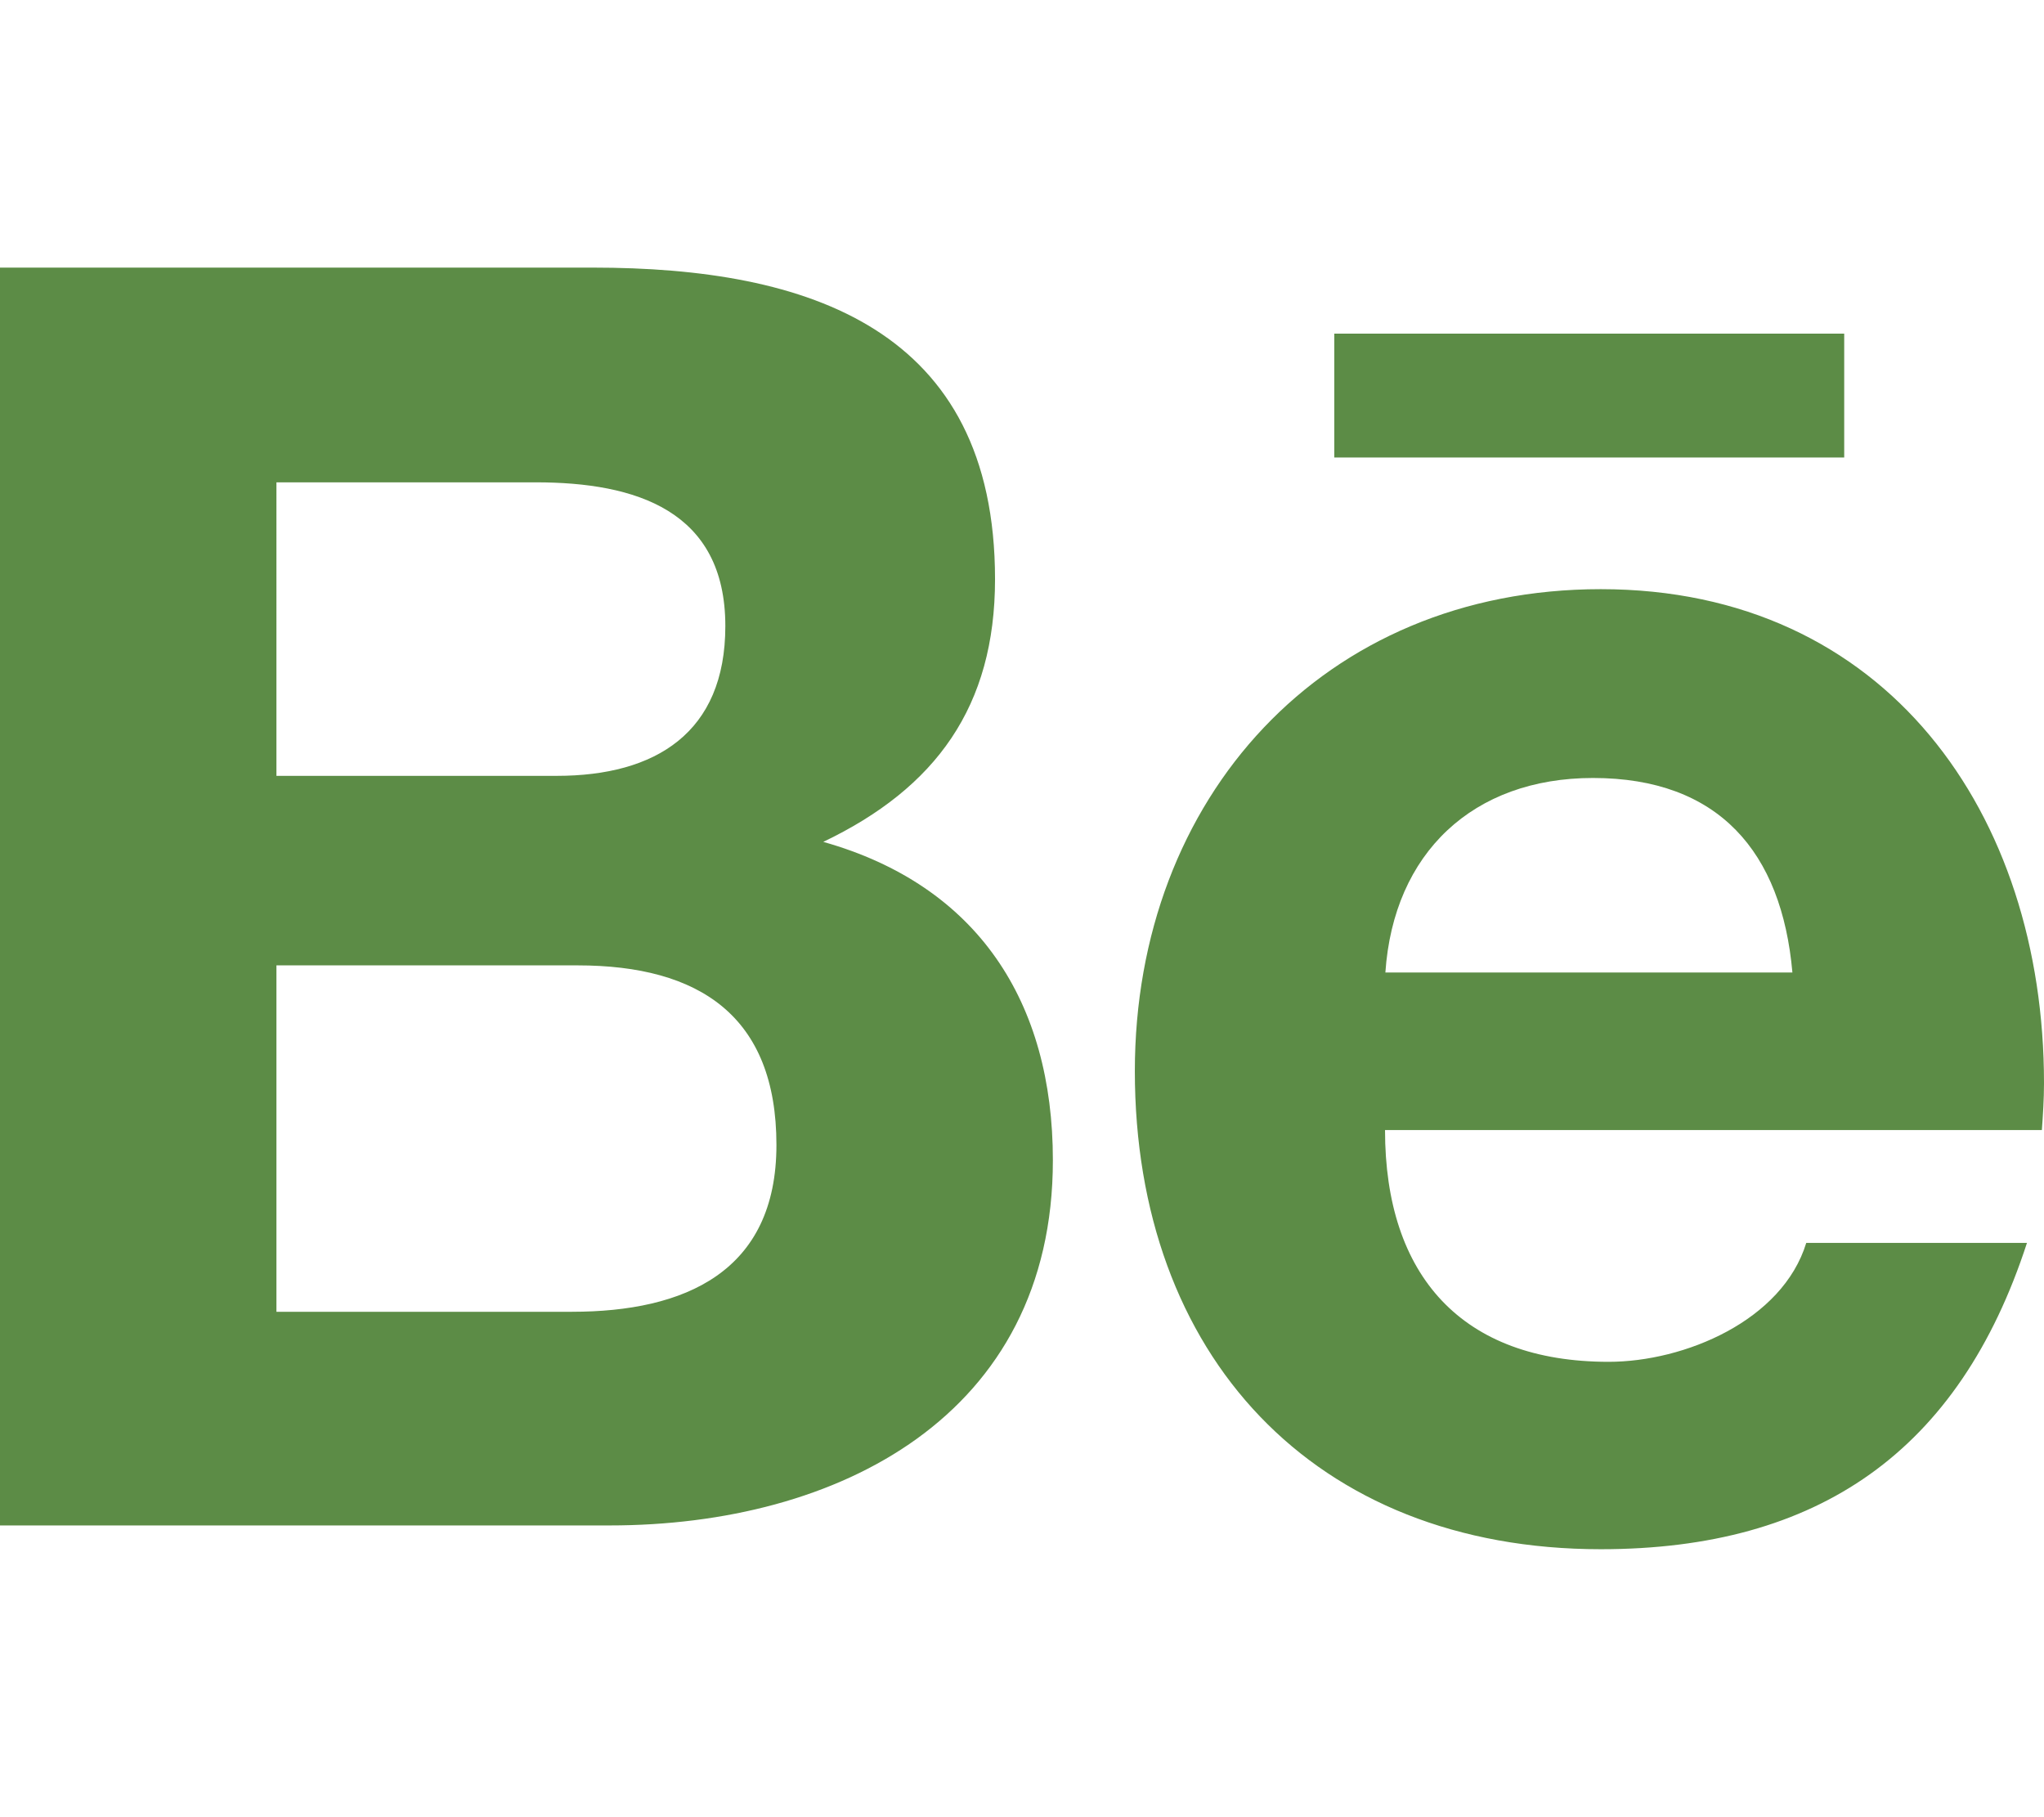<svg id="Capa_1" data-name="Capa 1" xmlns="http://www.w3.org/2000/svg" viewBox="0 0 576 512"><defs><style>.cls-1{fill:#5c8c46;}</style></defs><path class="cls-1" d="M232,237.2c31.8-15.2,48.4-38.2,48.4-74,0-70.6-52.6-87.8-113.3-87.8H0V429.8H171.8c64.4,0,124.9-30.9,124.9-102.9,0-44.5-21.1-77.4-64.7-89.7ZM77.9,135.9H151c28.1,0,53.4,7.9,53.4,40.5,0,30.1-19.7,42.2-47.5,42.2h-79Zm83.3,233.7H77.9V272h84.9c34.3,0,56,14.3,56,50.6,0,35.8-25.9,47-57.6,47ZM519.7,128.9H376V94H519.7v34.9ZM576,305.2C576,229.3,531.6,166,451.1,166c-78.2,0-131.3,58.8-131.3,135.8,0,79.9,50.3,134.7,131.3,134.7,61.3,0,101-27.6,120.1-86.3H509c-6.7,21.9-34.3,33.5-55.7,33.5-41.3,0-63-24.2-63-65.3H575.4C575.7,314.2,576,309.7,576,305.2ZM390.4,274c2.3-33.7,24.7-54.8,58.5-54.8,35.4,0,53.2,20.8,56.2,54.8Z"/></svg>